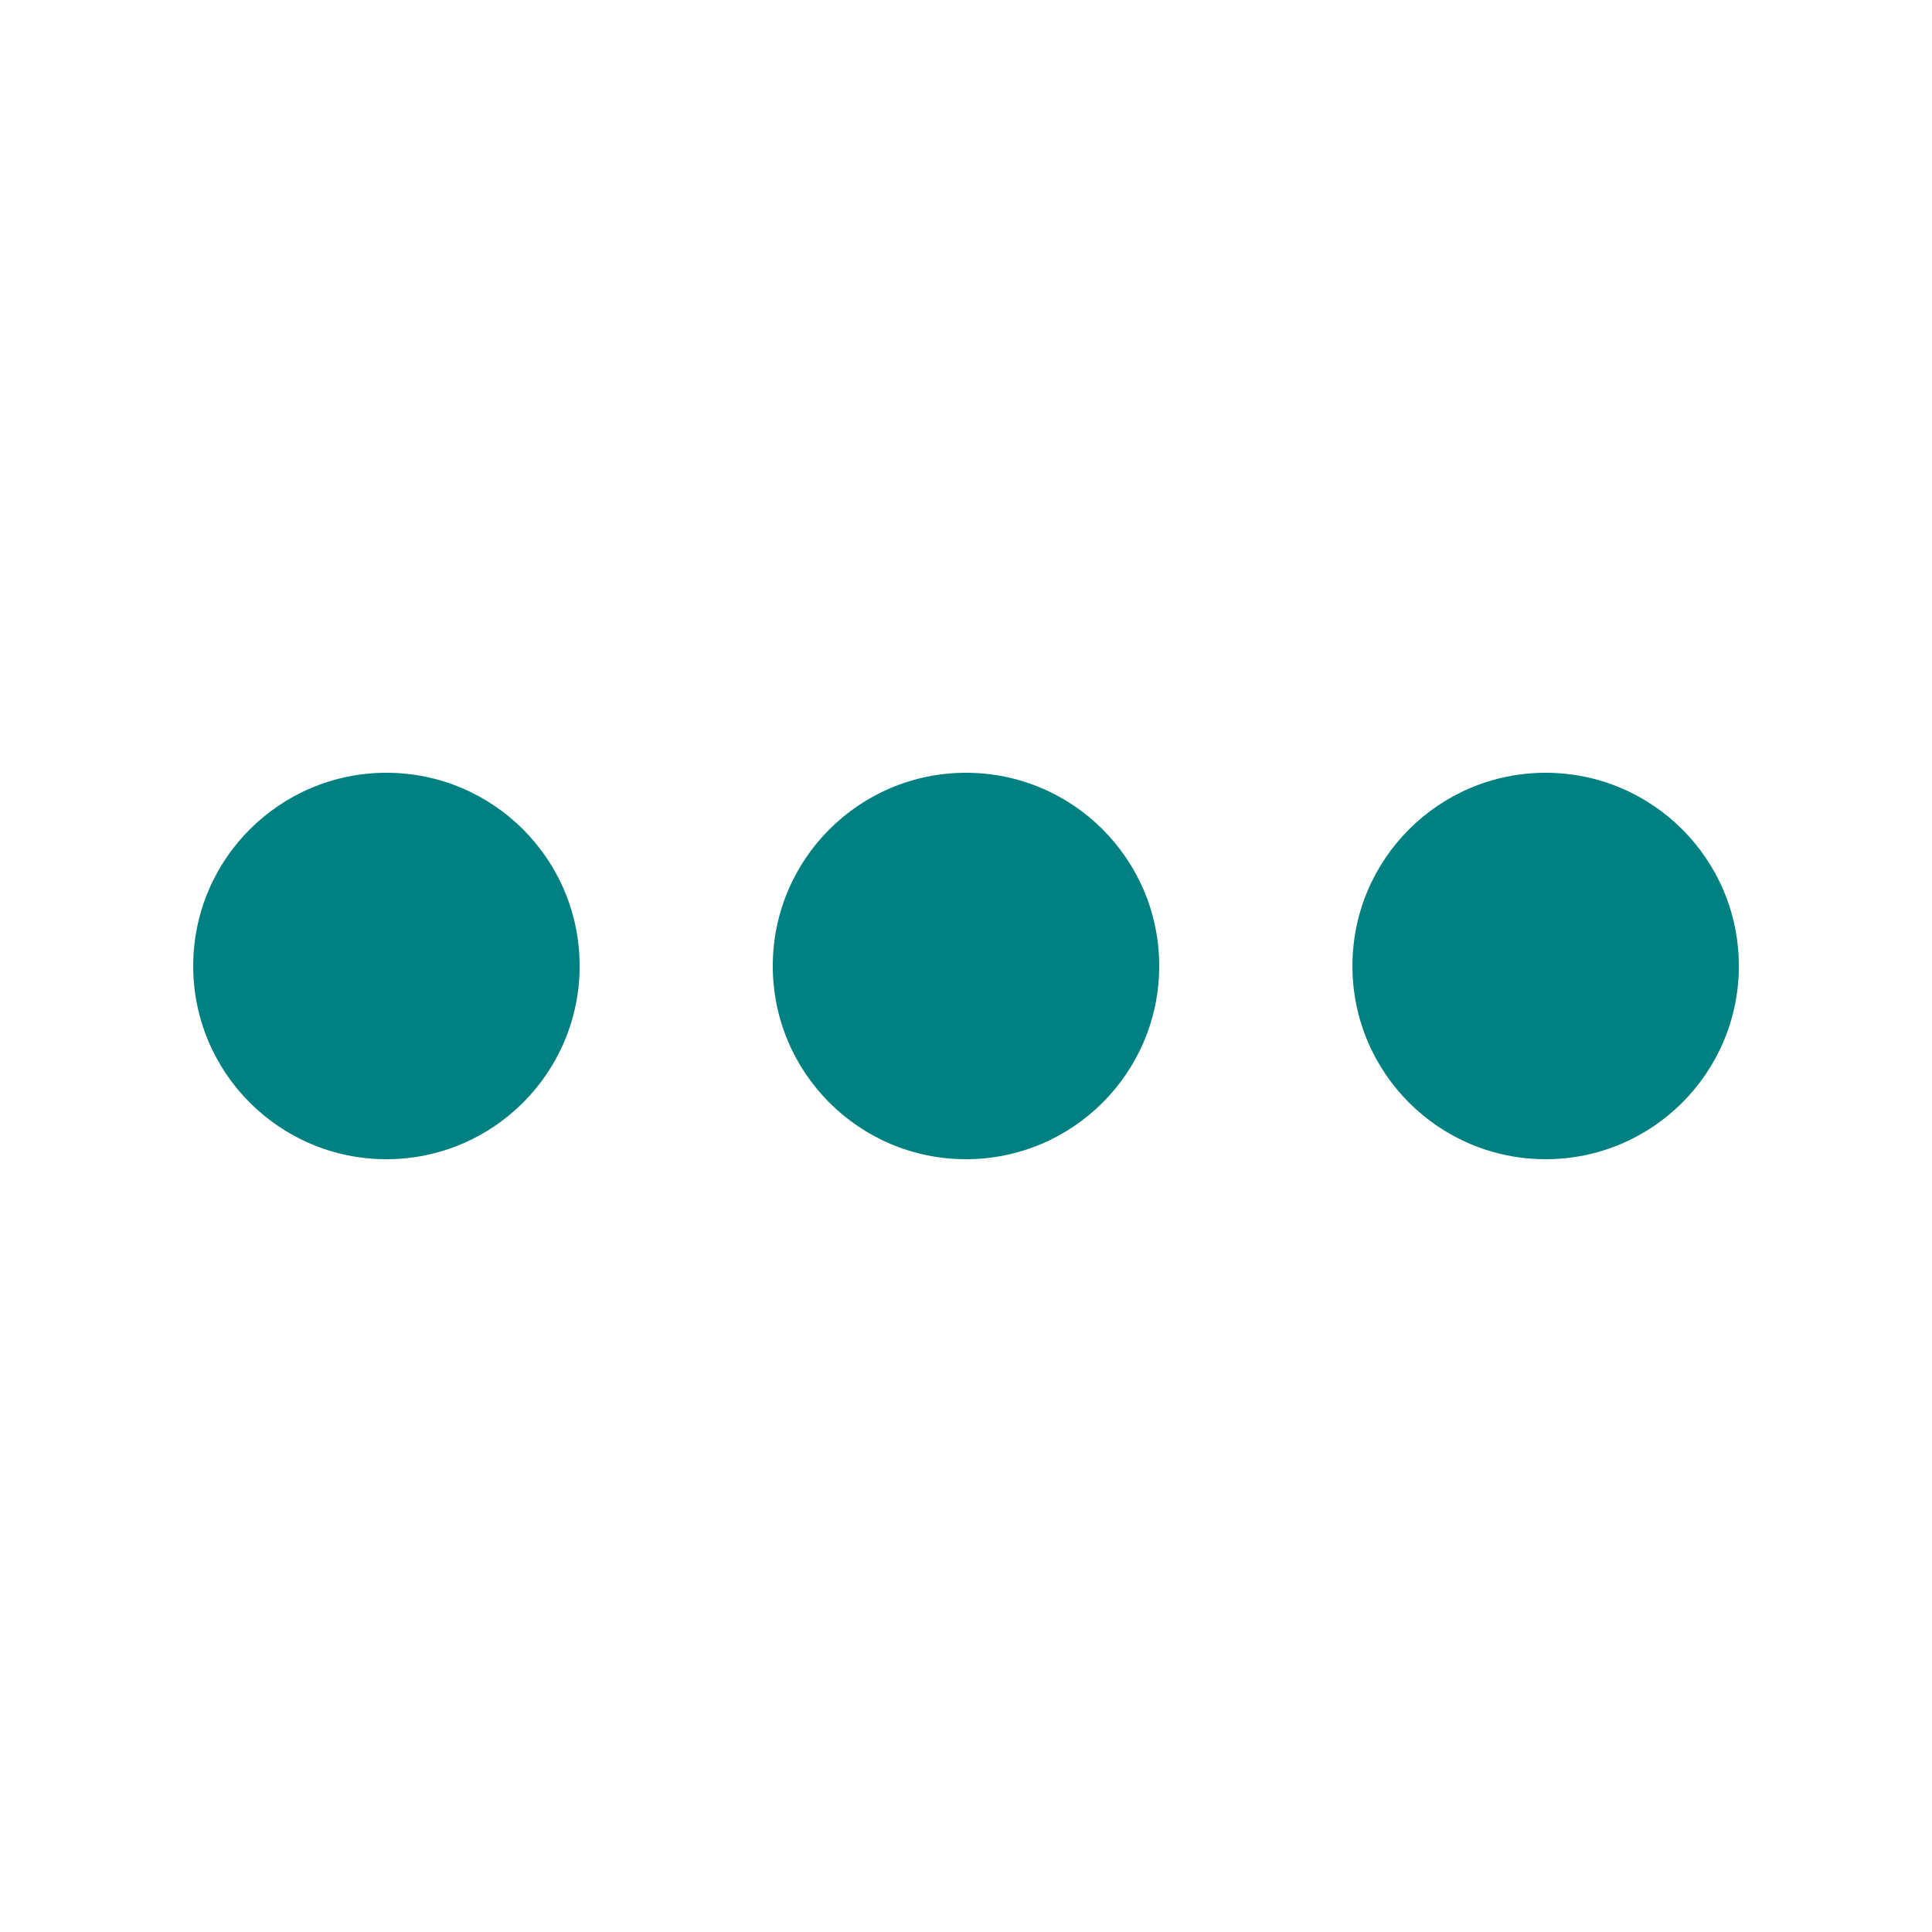 <?xml version="1.0" encoding="UTF-8" standalone="no"?>
<!-- Created with Inkscape (http://www.inkscape.org/) -->

<svg
   width="100"
   height="100"
   viewBox="0 0 26.458 26.458"
   version="1.1"
   id="svg5"
   inkscape:version="1.2 (dc2aedaf03, 2022-05-15)"
   sodipodi:docname="OtherIcon.svg"
   inkscape:export-filename="OtherIcon.png"
   inkscape:export-xdpi="96"
   inkscape:export-ydpi="96"
   xmlns:inkscape="http://www.inkscape.org/namespaces/inkscape"
   xmlns:sodipodi="http://sodipodi.sourceforge.net/DTD/sodipodi-0.dtd"
   xmlns="http://www.w3.org/2000/svg"
   xmlns:svg="http://www.w3.org/2000/svg">
  <sodipodi:namedview
     id="namedview7"
     pagecolor="#ffffff"
     bordercolor="#000000"
     borderopacity="0.25"
     inkscape:showpageshadow="2"
     inkscape:pageopacity="0.0"
     inkscape:pagecheckerboard="0"
     inkscape:deskcolor="#d1d1d1"
     inkscape:document-units="px"
     showgrid="true"
     inkscape:zoom="9.44"
     inkscape:cx="43.432203"
     inkscape:cy="53.495763"
     inkscape:window-width="2256"
     inkscape:window-height="1398"
     inkscape:window-x="-11"
     inkscape:window-y="-11"
     inkscape:window-maximized="1"
     inkscape:current-layer="layer1">
    <inkscape:grid
       id="grid9"
       spacingx="2.646"
       spacingy="2.646" />
  </sodipodi:namedview>
  <defs
     id="defs2" />
  <g
     inkscape:label="Layer 1"
     inkscape:groupmode="layer"
     id="layer1">
    <circle
       style="fill:#008080;stroke:none;stroke-width:1.587;stroke-linecap:round;stroke-linejoin:round"
       id="path1541"
       cx="5.292"
       cy="13.229"
       r="2.646" />
    <circle
       style="fill:#008080;stroke:none;stroke-width:1.587;stroke-linecap:round;stroke-linejoin:round"
       id="path1541-1"
       cx="13.229"
       cy="13.229"
       r="2.646" />
    <circle
       style="fill:#008080;stroke:none;stroke-width:1.587;stroke-linecap:round;stroke-linejoin:round"
       id="path1541-5"
       cx="21.167"
       cy="13.229"
       r="2.646" />
  </g>
</svg>
